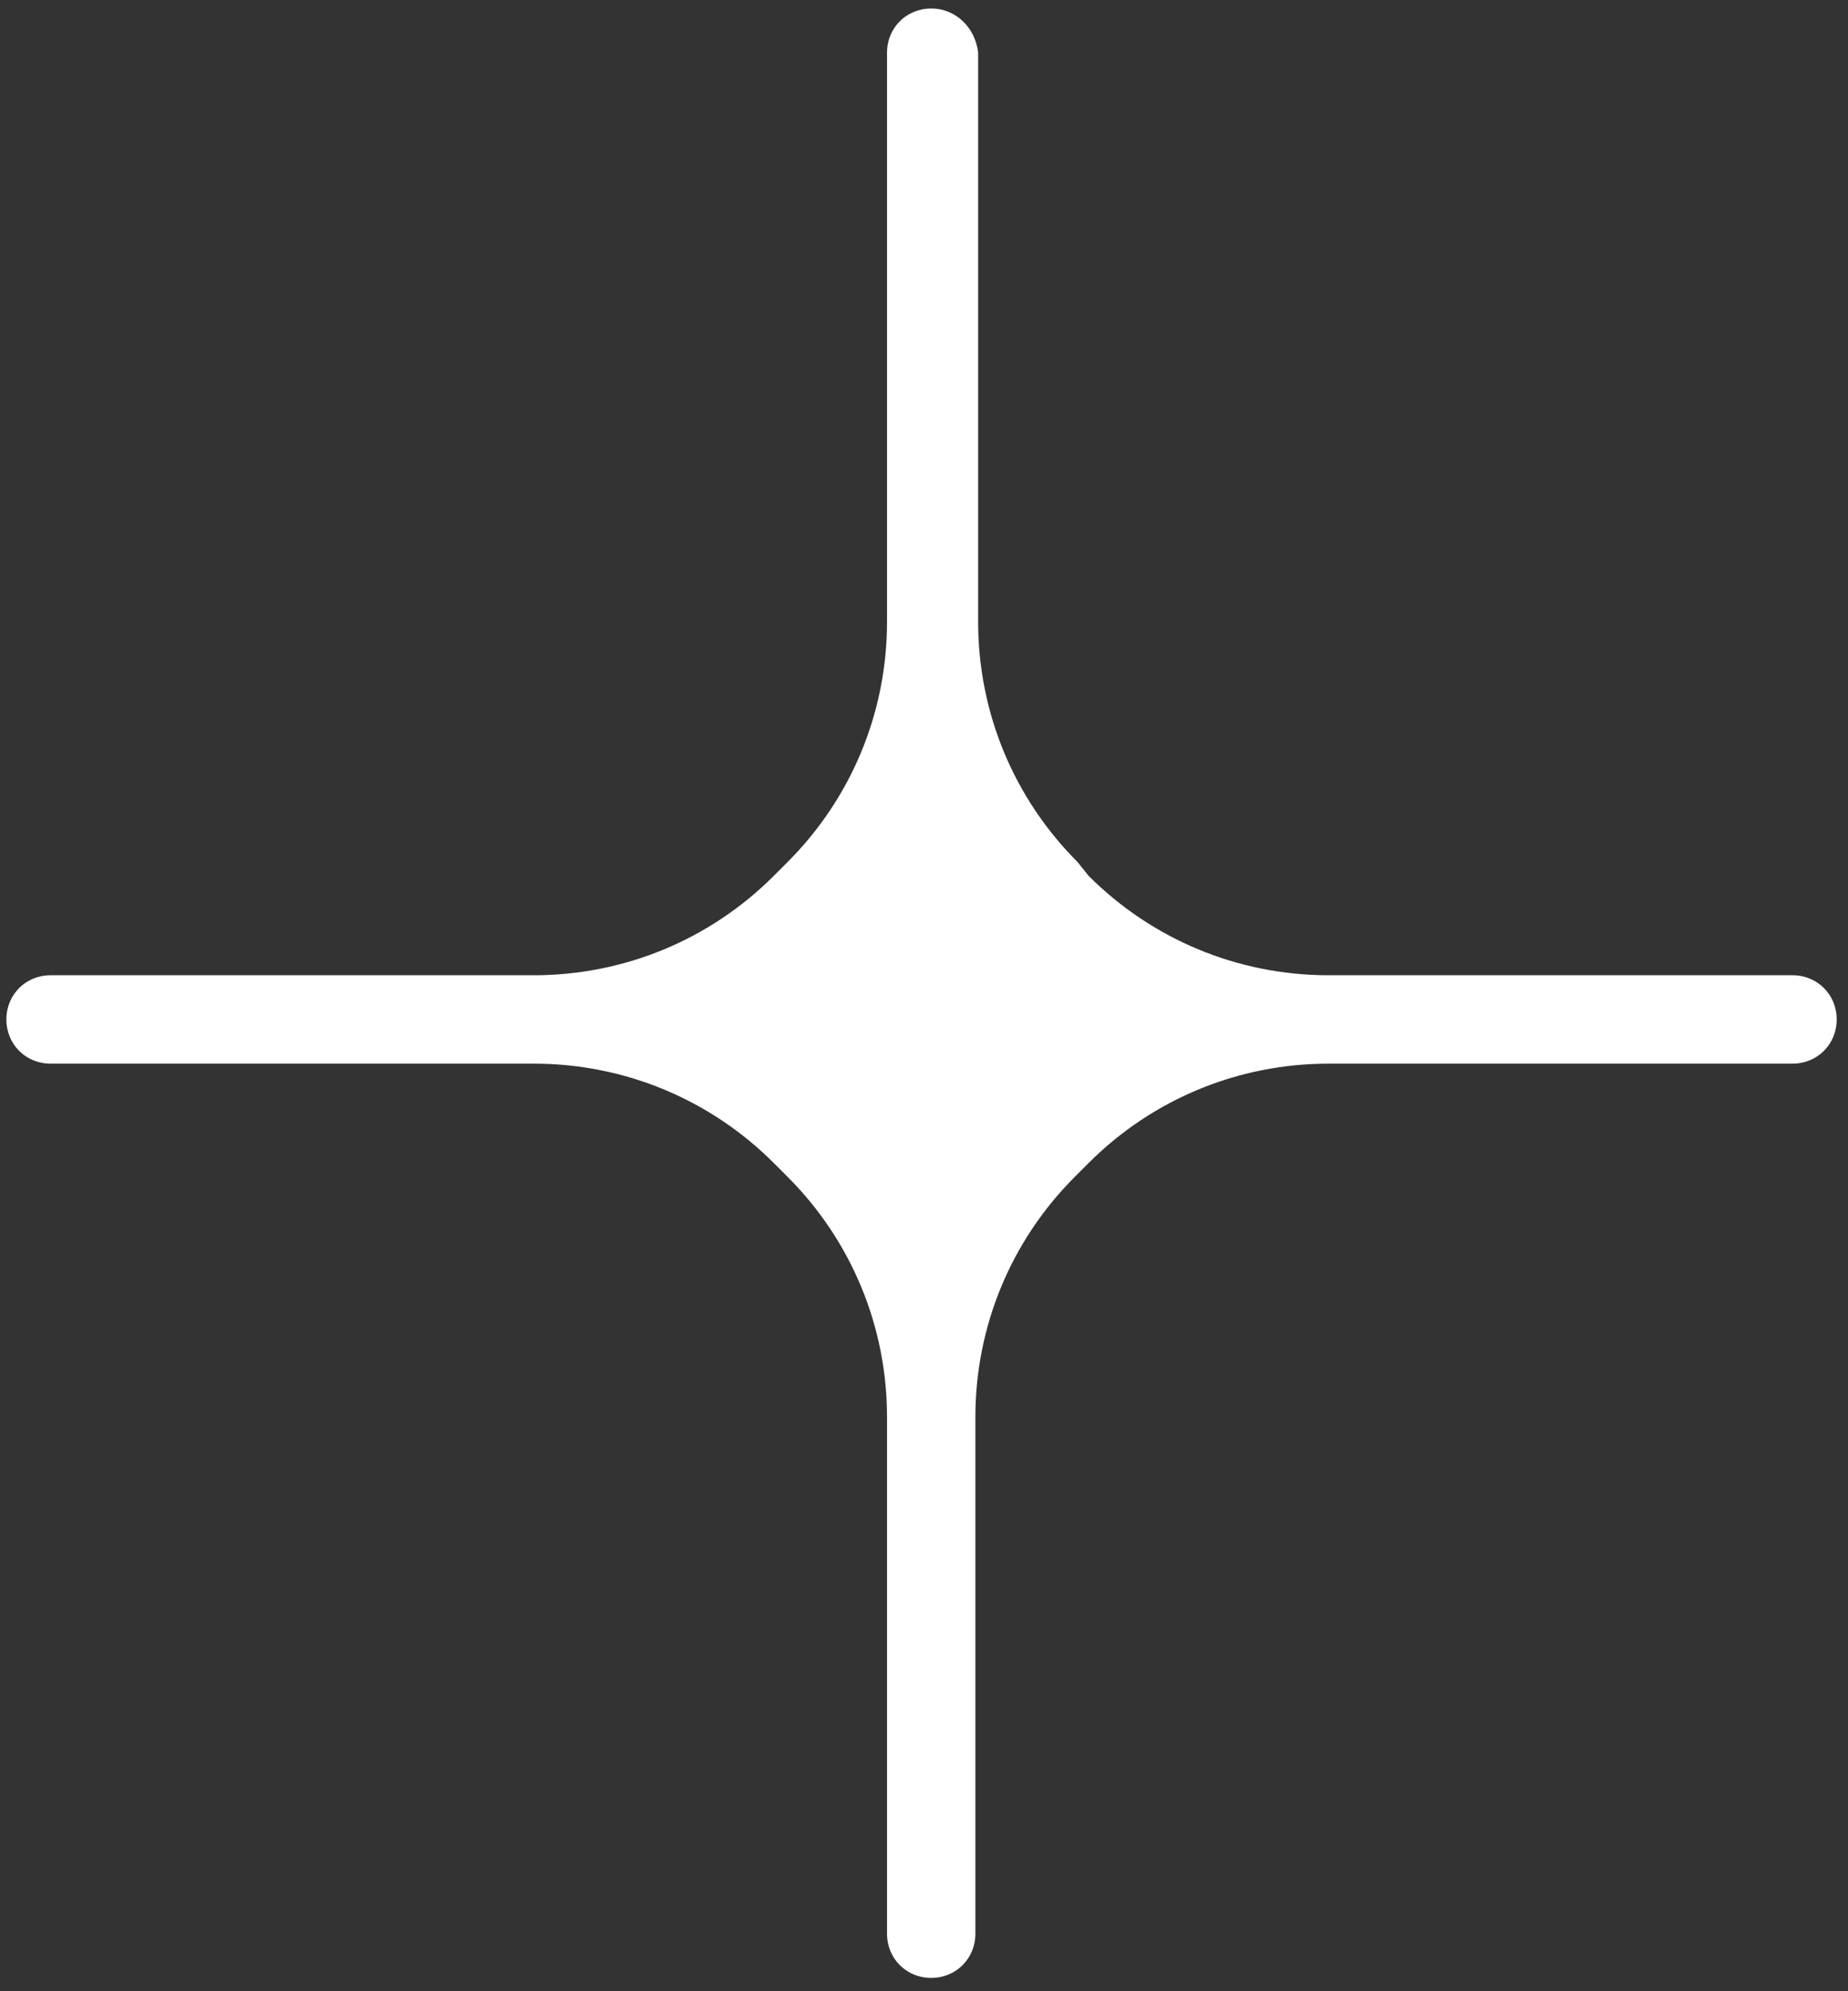 <svg width="130" height="140" viewBox="0 0 130 140" fill="none" xmlns="http://www.w3.org/2000/svg">
<rect x="0" y="0" width="130" height="140" fill="#333333" stroke="none"/>
<path d="M65.506 138.285C64.341 138.285 63.37 137.315 63.37 136.15V99.834C63.37 93.231 60.845 87.016 56.184 82.356L55.214 81.385C50.553 76.724 44.338 74.199 37.735 74.199H3.556C2.391 74.199 1.42 73.228 1.42 72.063C1.42 70.898 2.391 69.928 3.556 69.928H37.541C44.144 69.928 50.358 67.403 55.019 62.742L55.99 61.771C60.651 57.11 63.176 50.896 63.176 44.293V4.286C63.176 3.121 64.147 2.15 65.312 2.15C66.477 2.15 67.448 3.121 67.448 4.286V44.293C67.448 50.896 69.973 57.11 74.634 61.771L75.605 62.742C80.266 67.403 86.48 69.928 93.083 69.928H125.709C126.874 69.928 127.845 70.898 127.845 72.063C127.845 73.228 126.874 74.199 125.709 74.199H93.083C86.48 74.199 80.266 76.724 75.605 81.385L74.634 82.356C69.973 87.016 67.448 93.231 67.448 99.834V136.15C67.643 137.315 66.671 138.285 65.506 138.285Z" fill="white"/>
<path d="M65.506 2.54C66.283 2.54 66.672 3.122 66.672 3.704V43.711C66.672 50.508 69.39 57.11 74.246 61.965L75.216 62.936C80.072 67.791 86.674 70.51 93.472 70.51H126.097C126.874 70.51 127.263 71.092 127.263 71.675C127.263 72.258 126.68 72.841 126.097 72.841H93.472C86.674 72.841 80.072 75.559 75.216 80.414L74.246 81.385C69.39 86.24 66.672 92.844 66.672 99.641V135.957C66.672 136.734 66.089 137.122 65.506 137.122C64.924 137.122 64.341 136.54 64.341 135.957V99.641C64.341 92.844 61.622 86.24 56.767 81.385L55.796 80.414C50.941 75.559 44.338 72.841 37.541 72.841H3.556C2.779 72.841 2.391 72.258 2.391 71.675C2.391 71.092 2.973 70.51 3.556 70.51H37.541C44.338 70.51 50.941 67.791 55.796 62.936L56.767 61.965C61.622 57.11 64.341 50.508 64.341 43.711V3.704C64.147 3.122 64.73 2.54 65.506 2.54ZM65.506 0.598C63.759 0.598 62.399 1.956 62.399 3.704V43.711C62.399 50.12 59.874 56.138 55.408 60.605L54.437 61.576C49.97 66.043 43.95 68.569 37.541 68.569H3.556C1.808 68.569 0.449 69.927 0.449 71.675C0.449 73.423 1.808 74.783 3.556 74.783H37.541C43.95 74.783 49.97 77.307 54.437 81.774L55.408 82.745C59.874 87.212 62.399 93.232 62.399 99.641V135.957C62.399 137.705 63.759 139.064 65.506 139.064C67.254 139.064 68.614 137.705 68.614 135.957V99.641C68.614 93.232 71.138 87.212 75.605 82.745L76.576 81.774C81.043 77.307 87.063 74.783 93.472 74.783H126.097C127.845 74.783 129.205 73.423 129.205 71.675C129.205 69.927 127.845 68.569 126.097 68.569H93.472C87.063 68.569 81.043 66.043 76.576 61.576L75.799 60.605C71.332 56.138 68.808 50.12 68.808 43.711V3.704C68.614 1.956 67.254 0.598 65.506 0.598Z" fill="white"/>
</svg>
